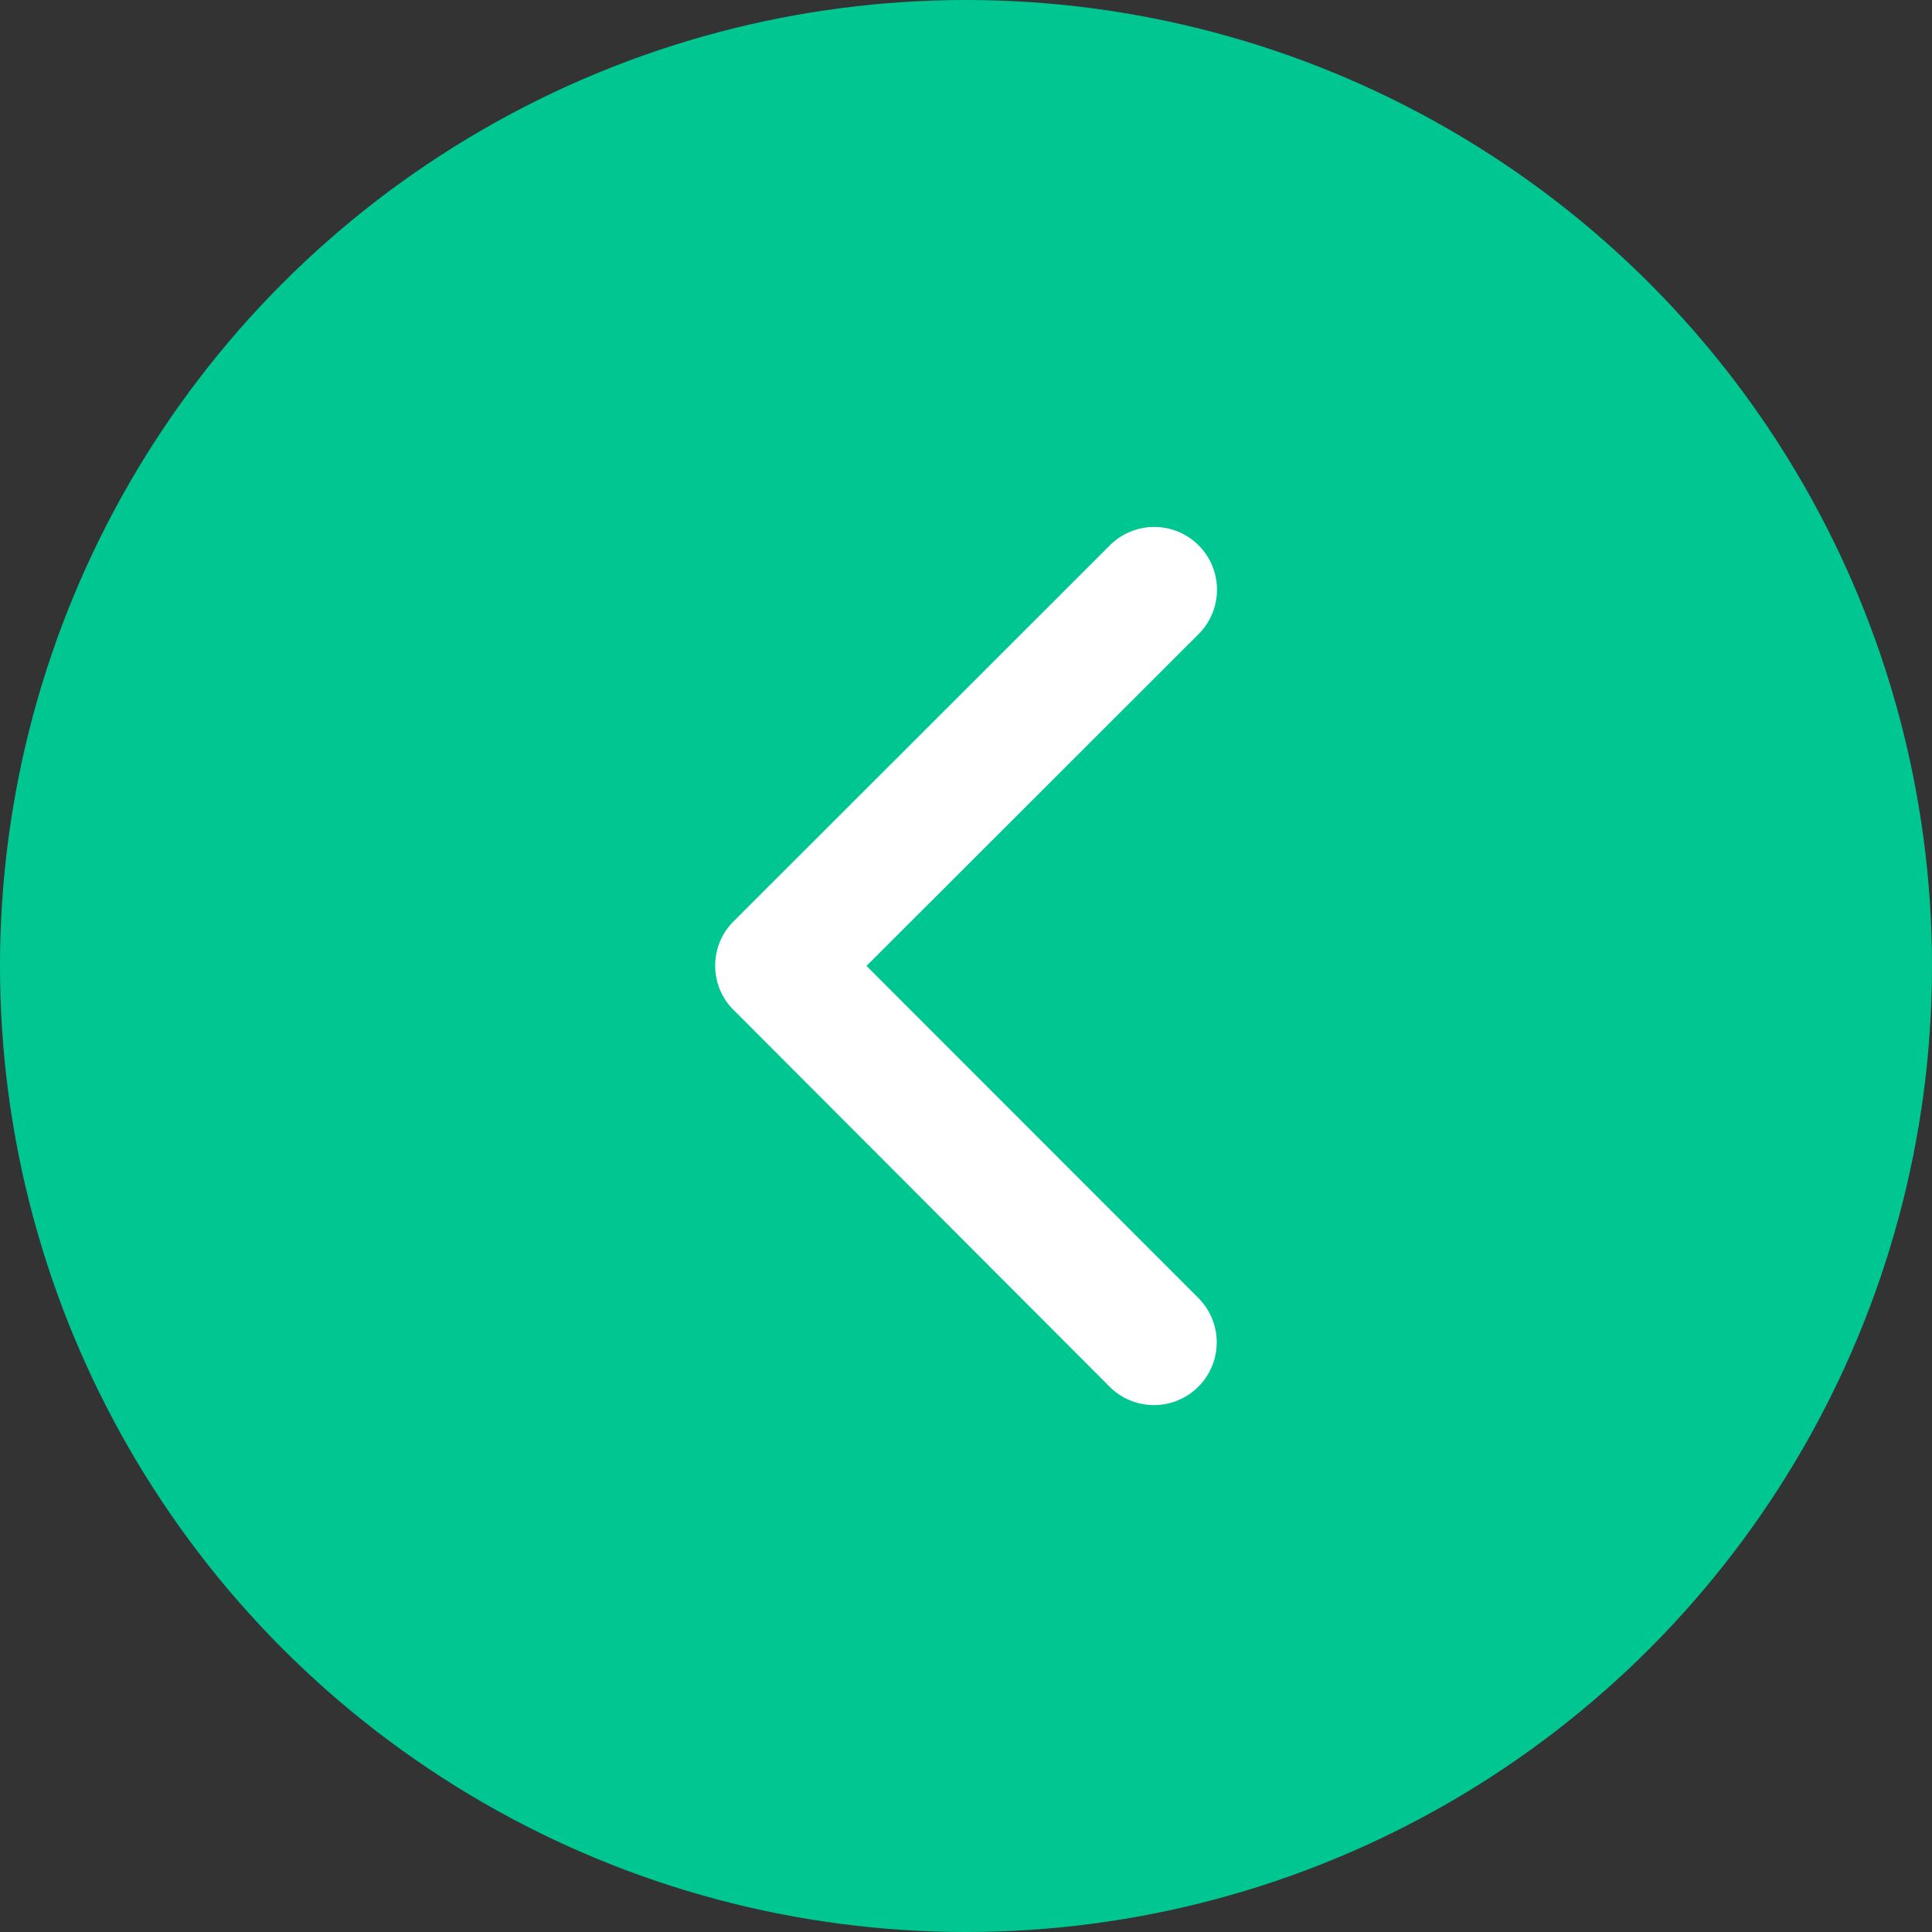 <svg xmlns="http://www.w3.org/2000/svg" width="44" height="44" viewBox="0 0 44 44">
  <rect x="0" y="0" width="44" height="44" fill="#333333" stroke="none"/>
  <g id="Group_1802" data-name="Group 1802" transform="translate(-31 -37)">
    <circle id="Ellipse_2" data-name="Ellipse 2" cx="22" cy="22" r="22" transform="translate(31 37)" fill="#00c792"/>
    <path id="Icon_ionic-ios-arrow-back" data-name="Icon ionic-ios-arrow-back" d="M14.7,16.188l7.565-7.559a1.429,1.429,0,0,0-2.024-2.018l-8.571,8.565a1.426,1.426,0,0,0-.042,1.97l8.607,8.624a1.429,1.429,0,0,0,2.024-2.018Z" transform="translate(36.034 42.81)" fill="#fff"/>
  </g>
</svg>
